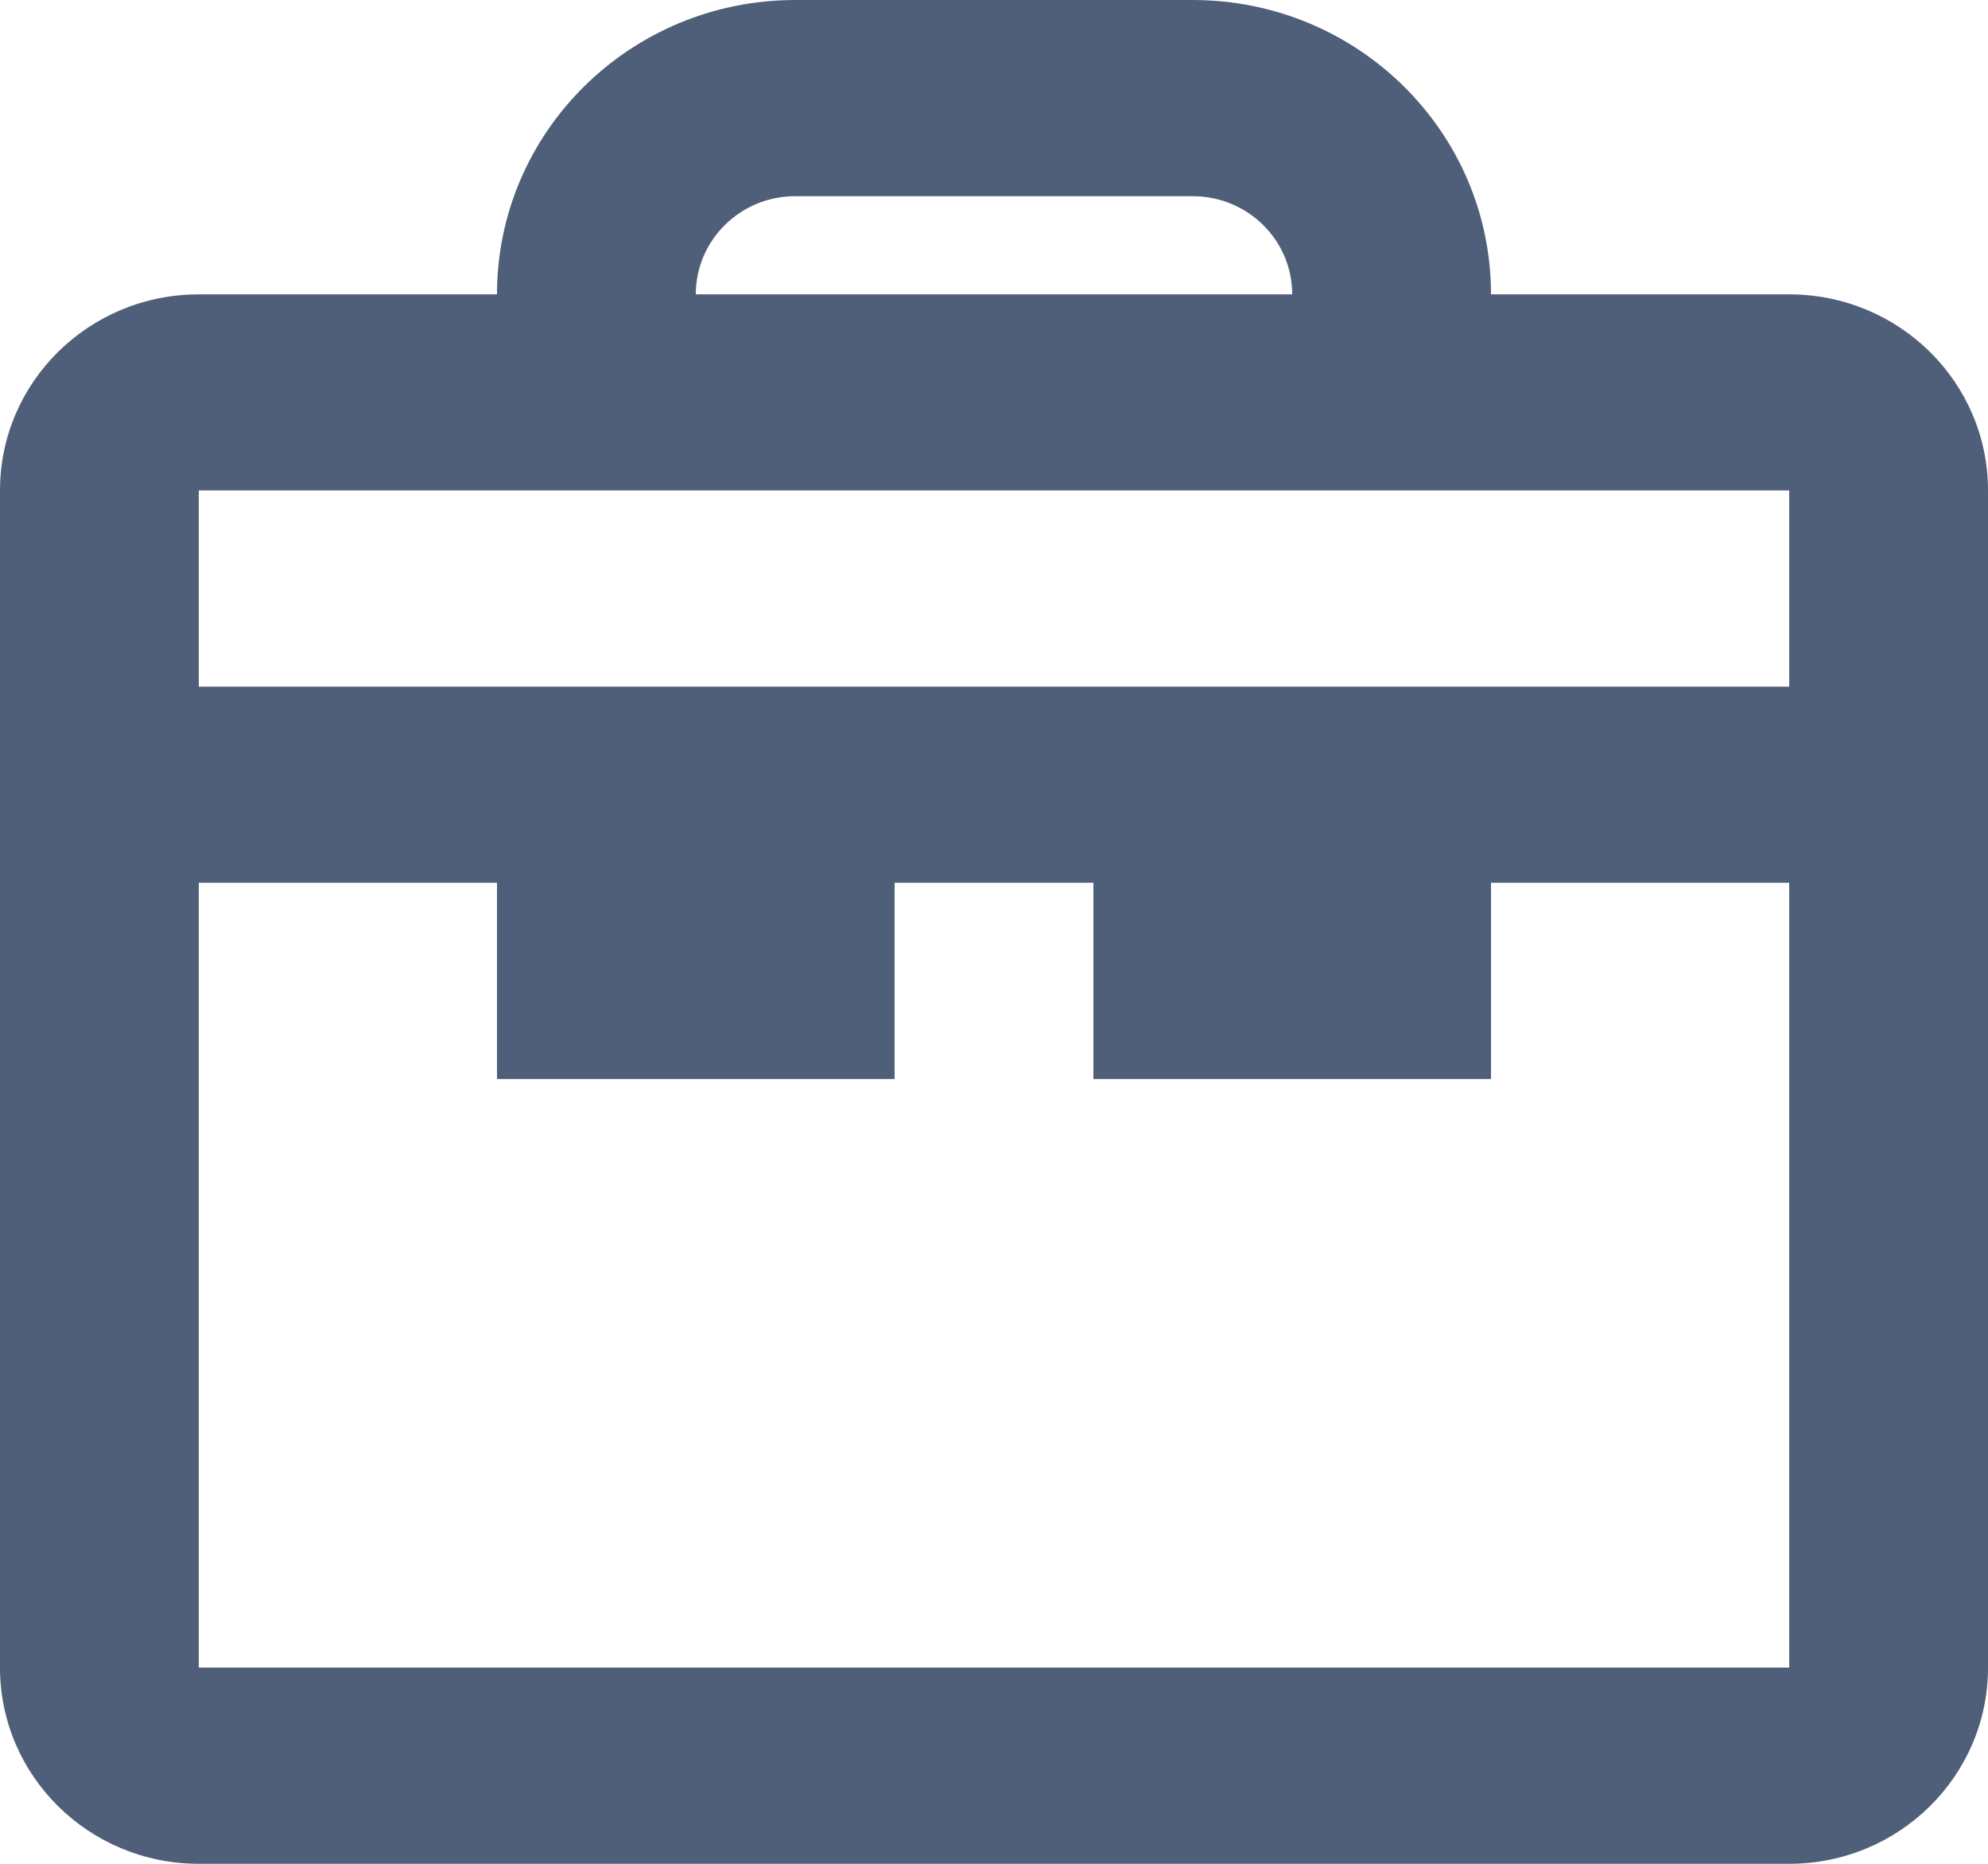 <svg width="16" height="15" viewBox="0 0 16 15" fill="none" xmlns="http://www.w3.org/2000/svg">
<path fill-rule="evenodd" clip-rule="evenodd" d="M12 2.369H14.4C15.284 2.369 16 3.075 16 3.947V13.421C16 14.293 15.284 15 14.4 15H1.6C0.716 15 0 14.293 0 13.421V3.947C0 3.075 0.716 2.369 1.6 2.369H4C4 1.06 5.075 9.15527e-05 6.4 9.15527e-05H9.6C10.925 9.15527e-05 12 1.06 12 2.369ZM9.6 1.579H6.4C5.958 1.579 5.6 1.933 5.6 2.369H10.4C10.4 1.933 10.042 1.579 9.6 1.579ZM14.4 3.947H1.6V5.526H14.4V3.947ZM1.6 13.421V7.105H4V8.684H7.2V7.105H8.8V8.684H12V7.105H14.4V13.421H1.6Z" fill="#505F79"/>
</svg>
